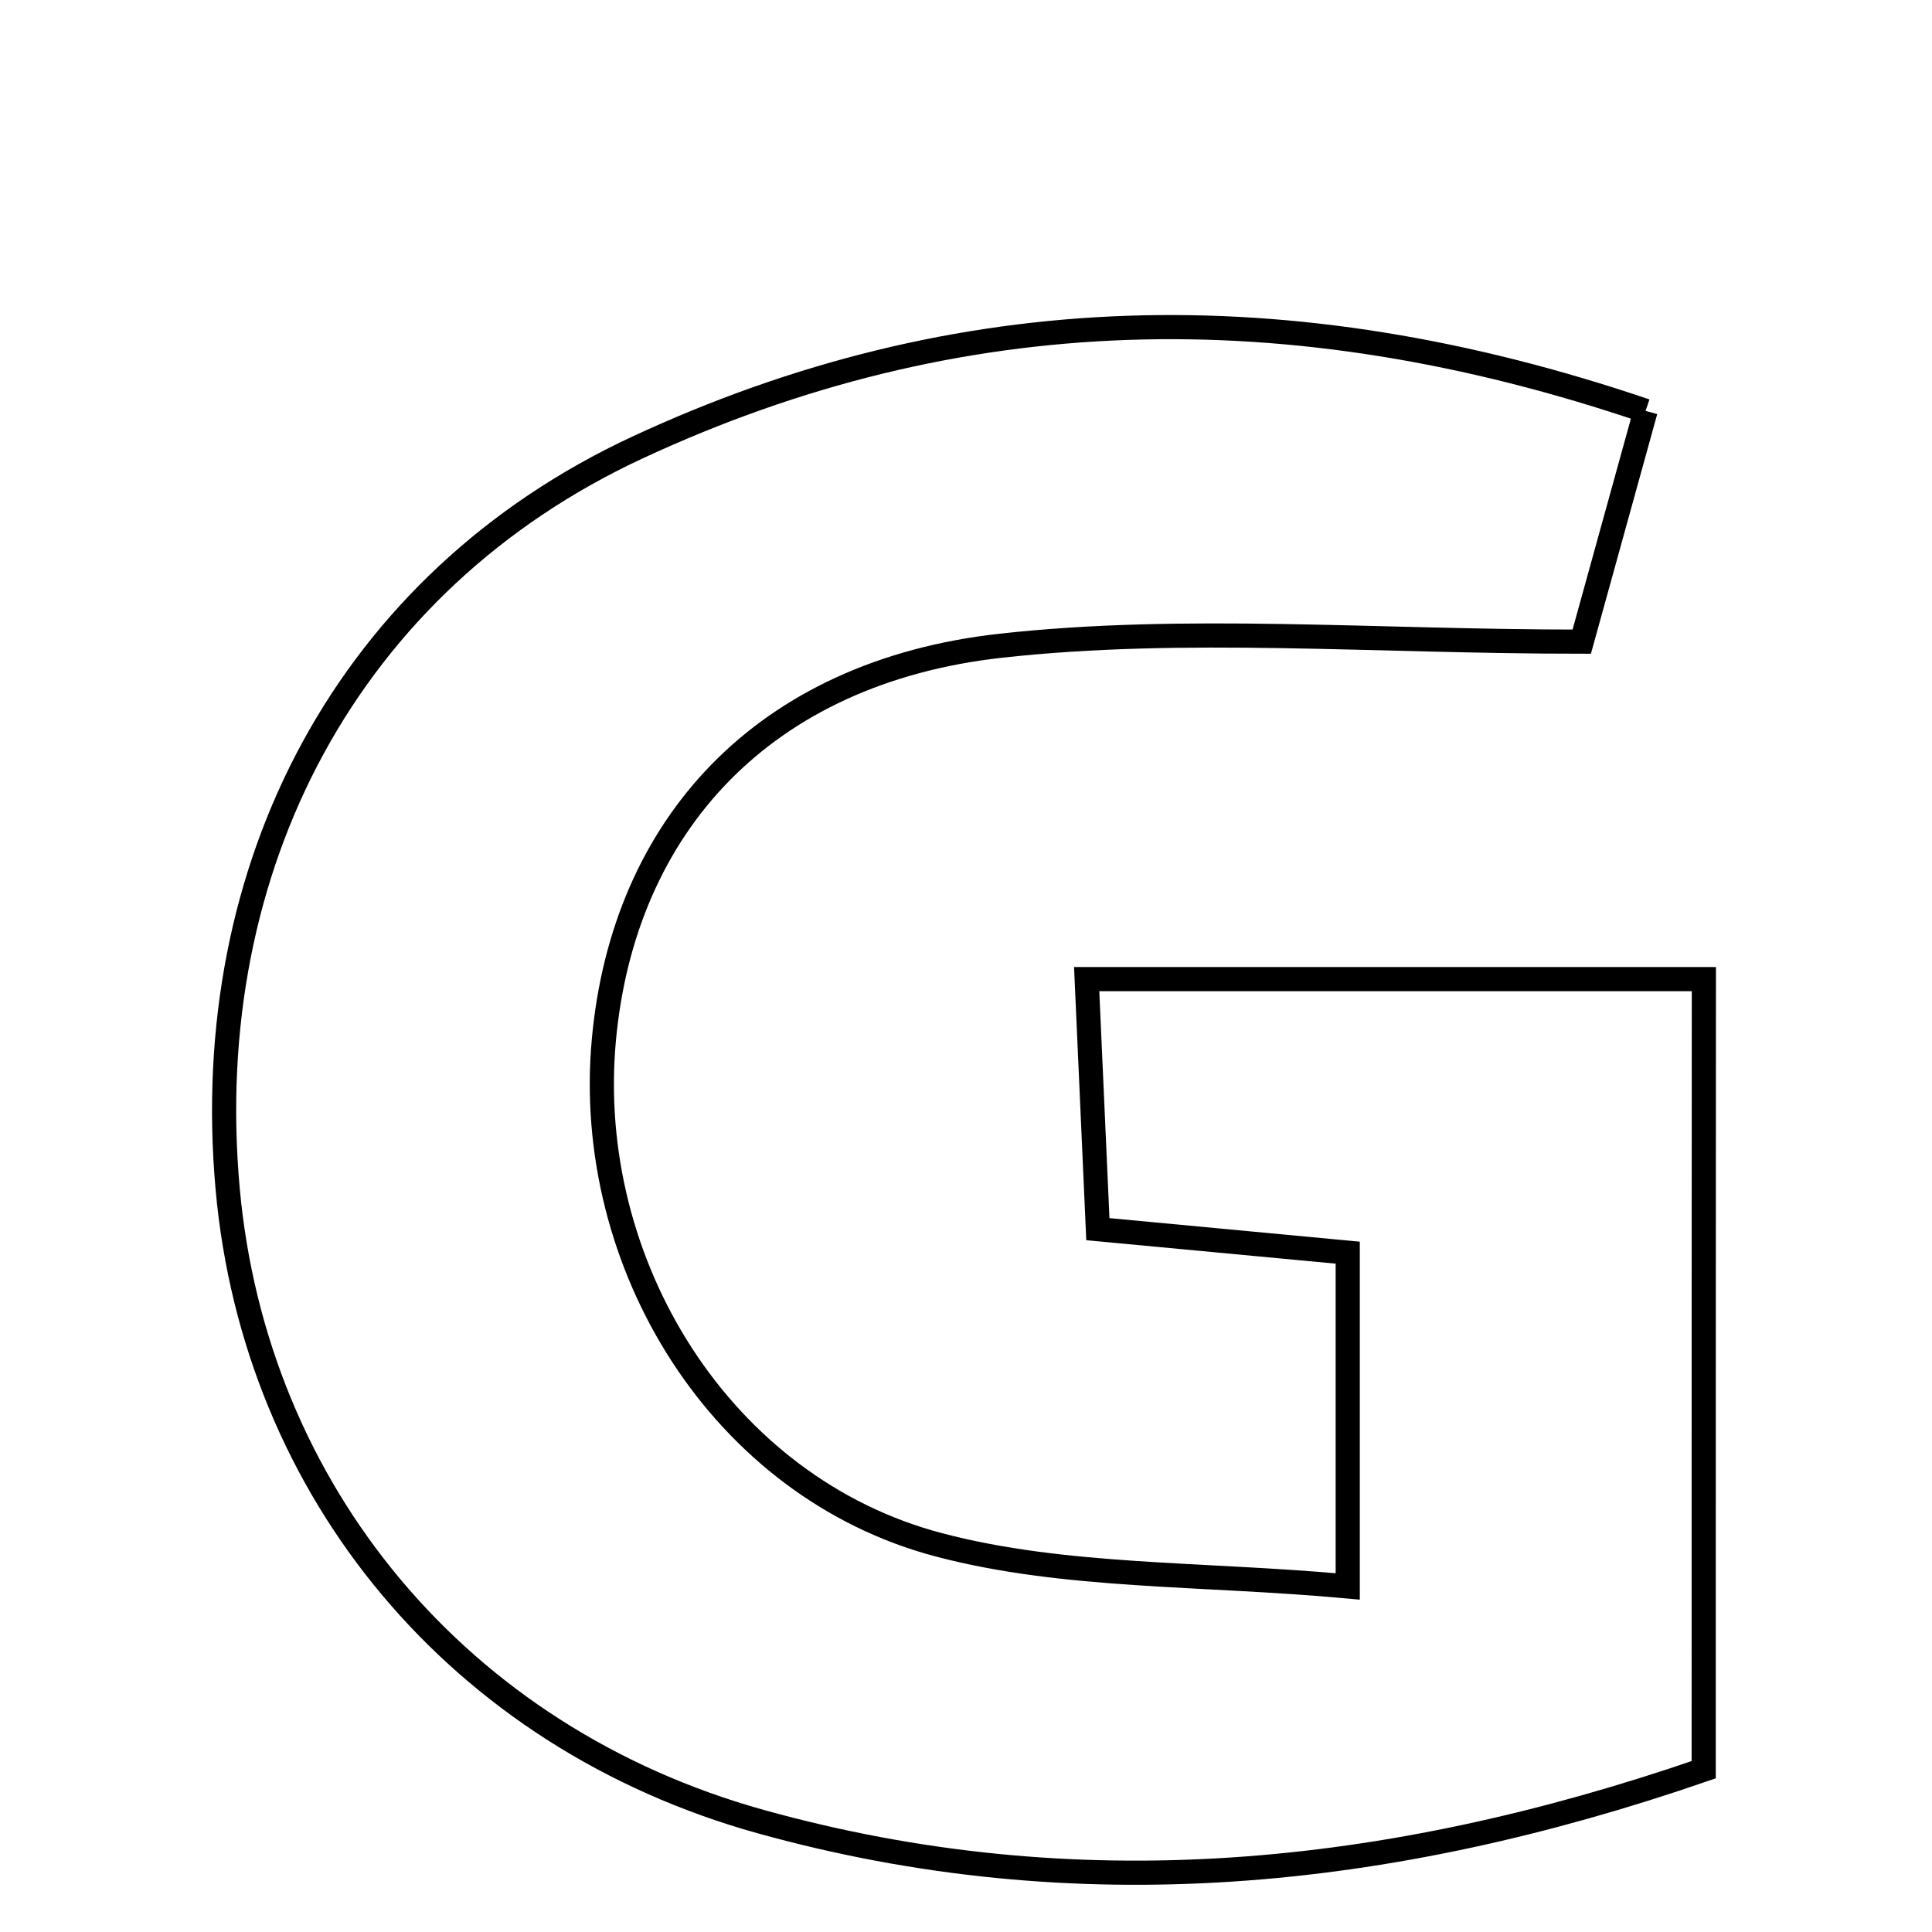 <svg xmlns="http://www.w3.org/2000/svg" viewBox="0.0 0.0 24.0 24.0" height="200px" width="200px"><path fill="none" stroke="black" stroke-width=".3" stroke-opacity="1.0"  filling="0" d="M20.442 5.104 C20.12 6.267 19.835 7.301 19.649 7.971 C17.051 7.971 14.718 7.769 12.436 8.021 C9.478 8.348 7.742 10.264 7.501 12.923 C7.248 15.704 8.958 18.479 11.665 19.191 C13.23 19.603 14.921 19.54 16.742 19.707 C16.742 18.07 16.742 16.9 16.742 15.561 C15.748 15.467 14.837 15.381 13.638 15.269 C13.595 14.327 13.551 13.344 13.499 12.163 C16.097 12.163 18.559 12.163 21.166 12.163 C21.164 15.429 21.164 18.583 21.164 21.984 C17.227 23.342 13.368 23.718 9.451 22.629 C5.698 21.585 3.166 18.522 2.828 14.767 C2.468 10.763 4.326 7.229 7.919 5.559 C11.895 3.711 16.001 3.595 20.442 5.104"></path></svg>